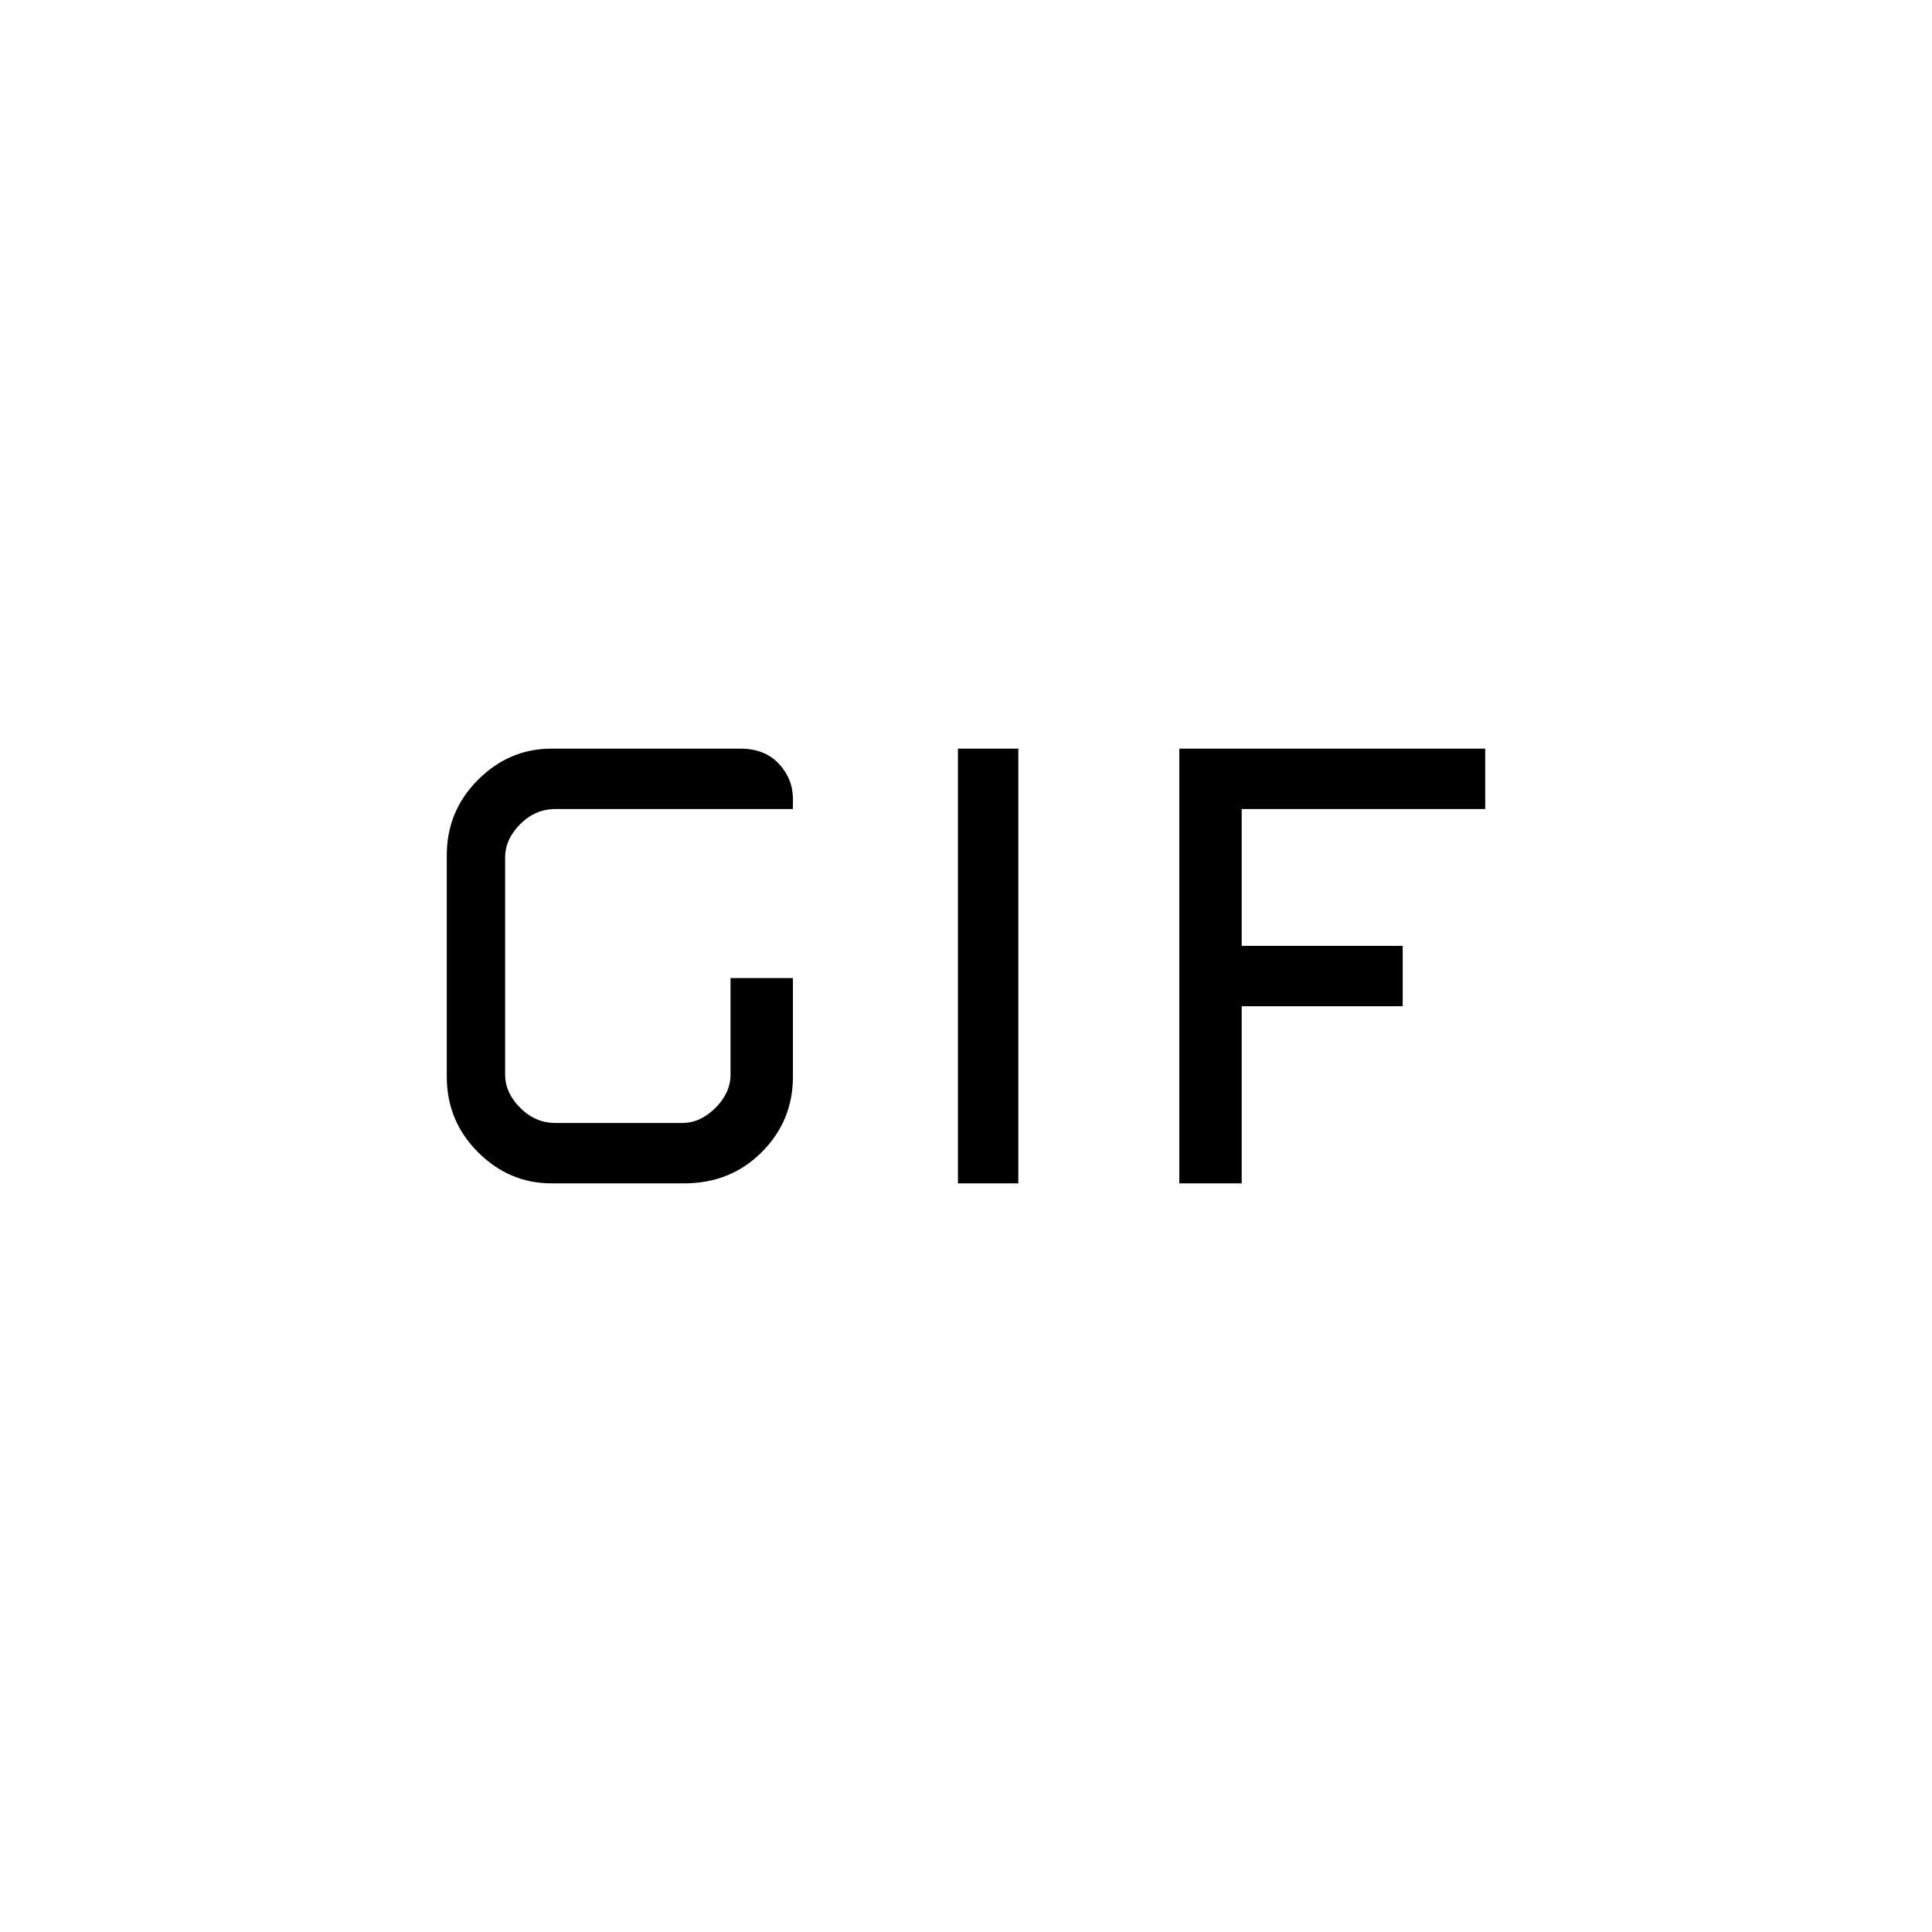<svg xmlns="http://www.w3.org/2000/svg" height="48" width="48"><path d="M23.8 29.4V18.6h1.5v10.8Zm-10.1 0q-1.05 0-1.825-.775-.775-.775-.775-1.875v-5.5q0-1.1.775-1.875.775-.775 1.825-.775h4.7q.6 0 .95.375t.35.875v.25h-5.9q-.5 0-.875.375t-.375.825v5.4q0 .45.375.825.375.375.875.375h3.15q.45 0 .825-.375.375-.375.375-.825v-2.4h1.55v2.45q0 1.1-.775 1.875-.775.775-1.925.775Zm15.6 0V18.6h7.6v1.5h-6.05v3.4h4V25h-4v4.4Z"/></svg>